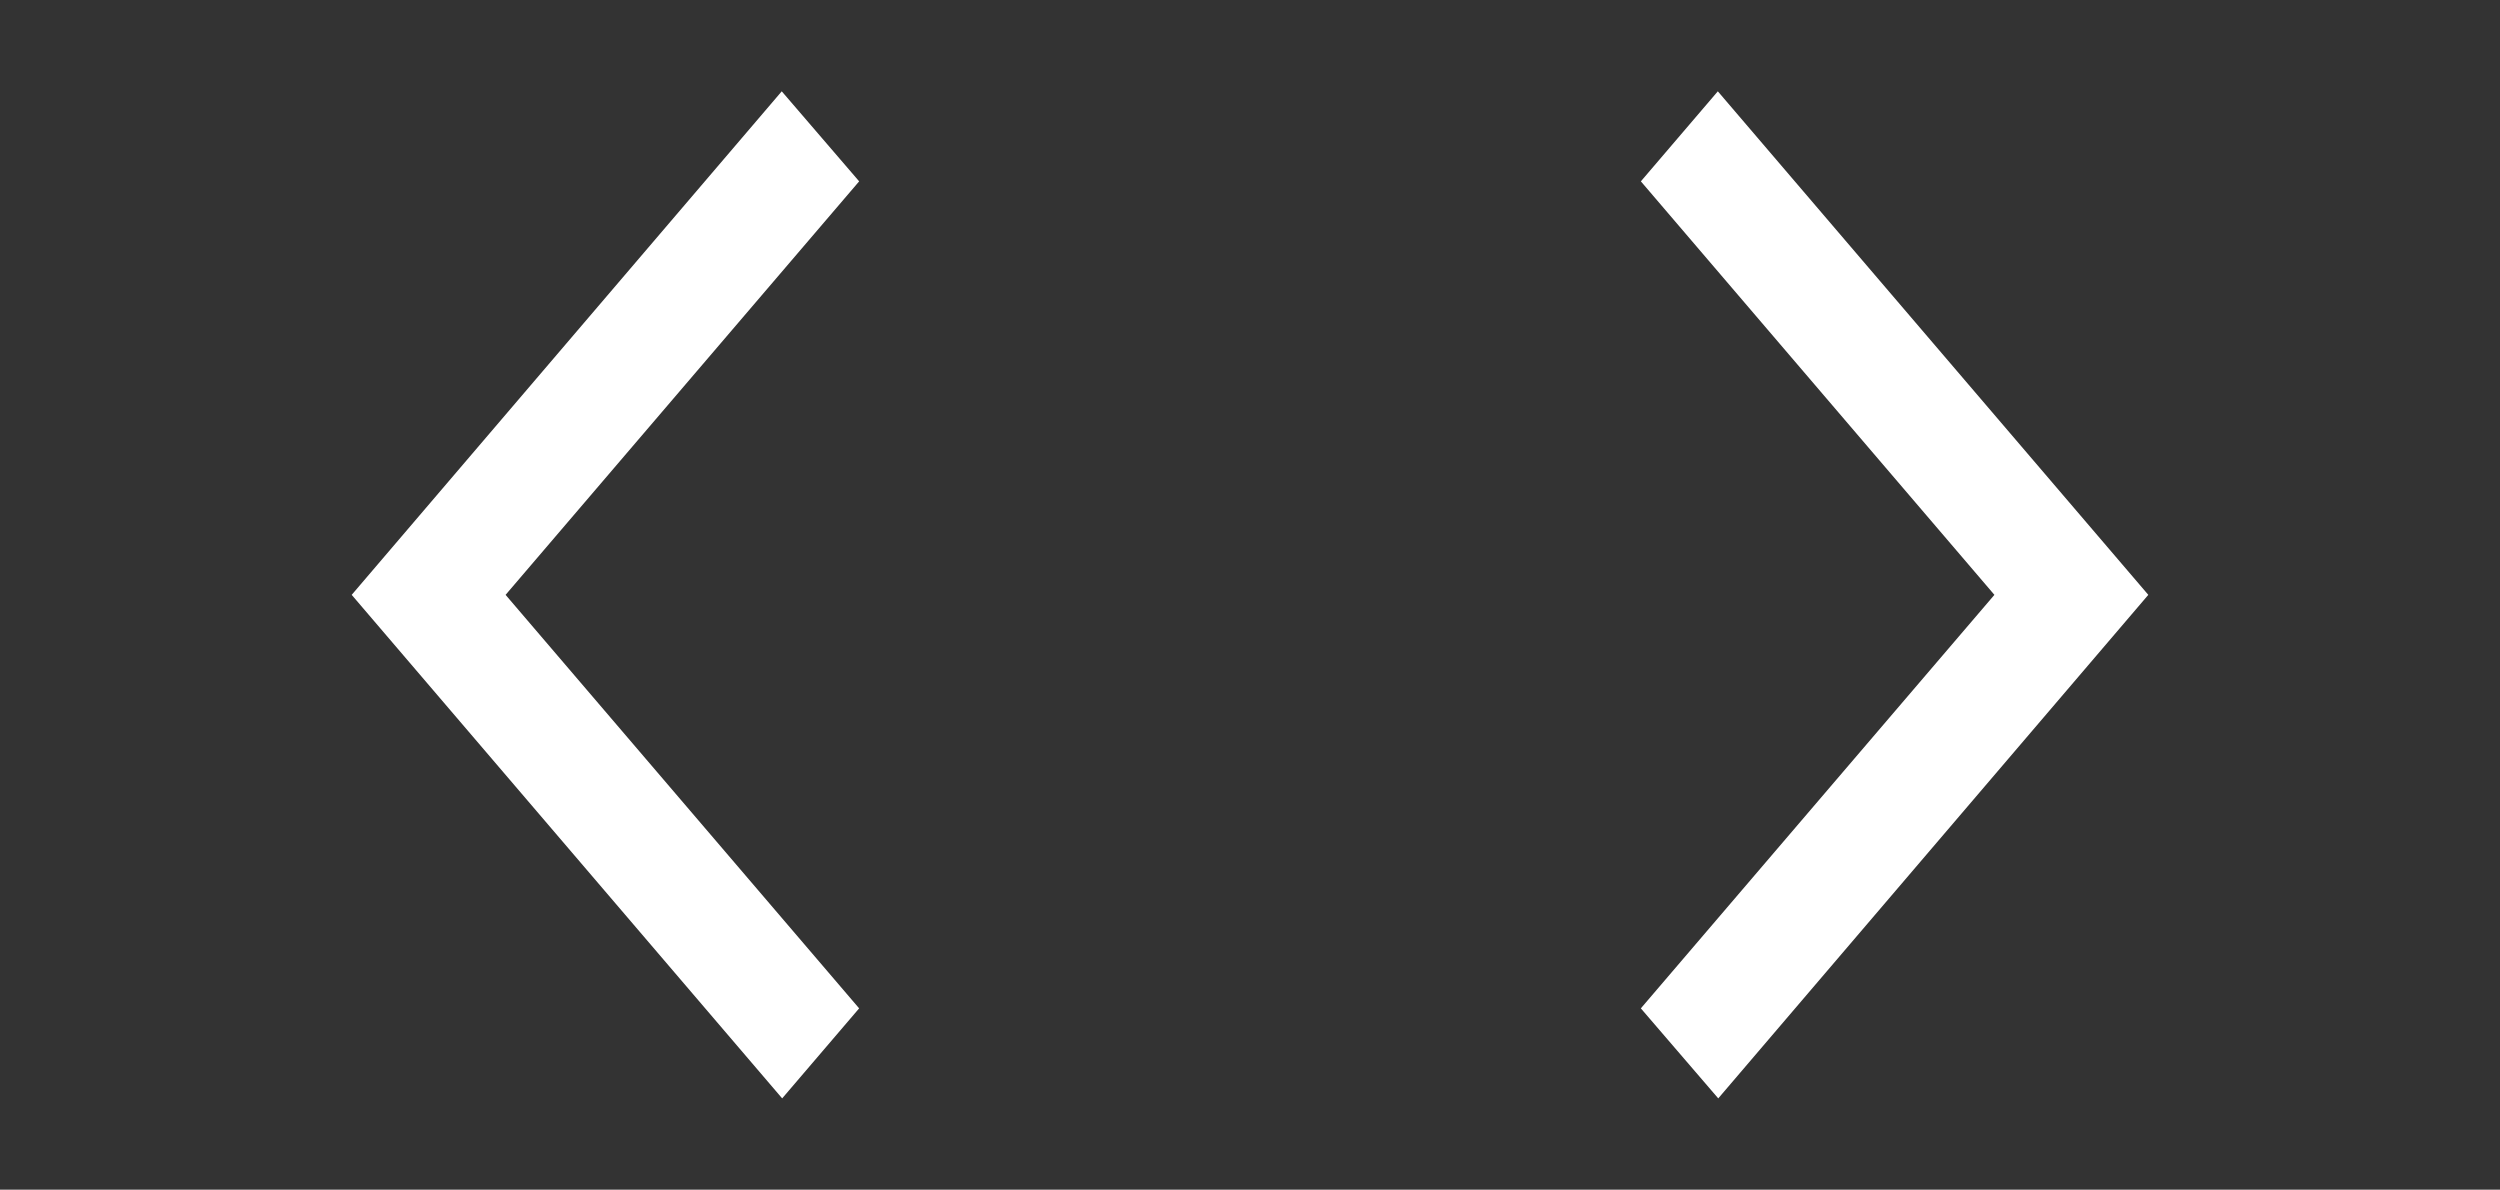 <svg xmlns="http://www.w3.org/2000/svg" width="147.18" height="70.04" viewBox="0 0 147.18 70.04">
  <rect x="0" y="0" width="147.18" height="70.04" fill="#333333" stroke="none"/>
  <g id="Group_28" data-name="Group 28" transform="translate(-440.91 -1150.96)">
    <g id="arrow_back_ios_black_24dp" transform="translate(440.91 1150.96)">
      <path id="Path_57" data-name="Path 57" d="M0,0H73.59V70.04H0Z" fill="none" opacity="0.87"/>
      <path id="Path_58" data-name="Path 58" d="M35.715,7.4,31.158,2.1,5.84,31.744,31.183,61.388l4.531-5.3L14.9,31.744Z" transform="translate(14.865 3.276)" fill="#fff"/>
    </g>
    <g id="arrow_back_ios_black_24dp-2" data-name="arrow_back_ios_black_24dp" transform="translate(588.09 1221) rotate(180)">
      <path id="Path_57-2" data-name="Path 57" d="M0,0H73.59V70.04H0Z" fill="none" opacity="0.87"/>
      <path id="Path_58-2" data-name="Path 58" d="M35.715,7.4,31.158,2.1,5.84,31.744,31.183,61.388l4.531-5.3L14.9,31.744Z" transform="translate(14.865 3.276)" fill="#fff"/>
    </g>
  </g>
</svg>
